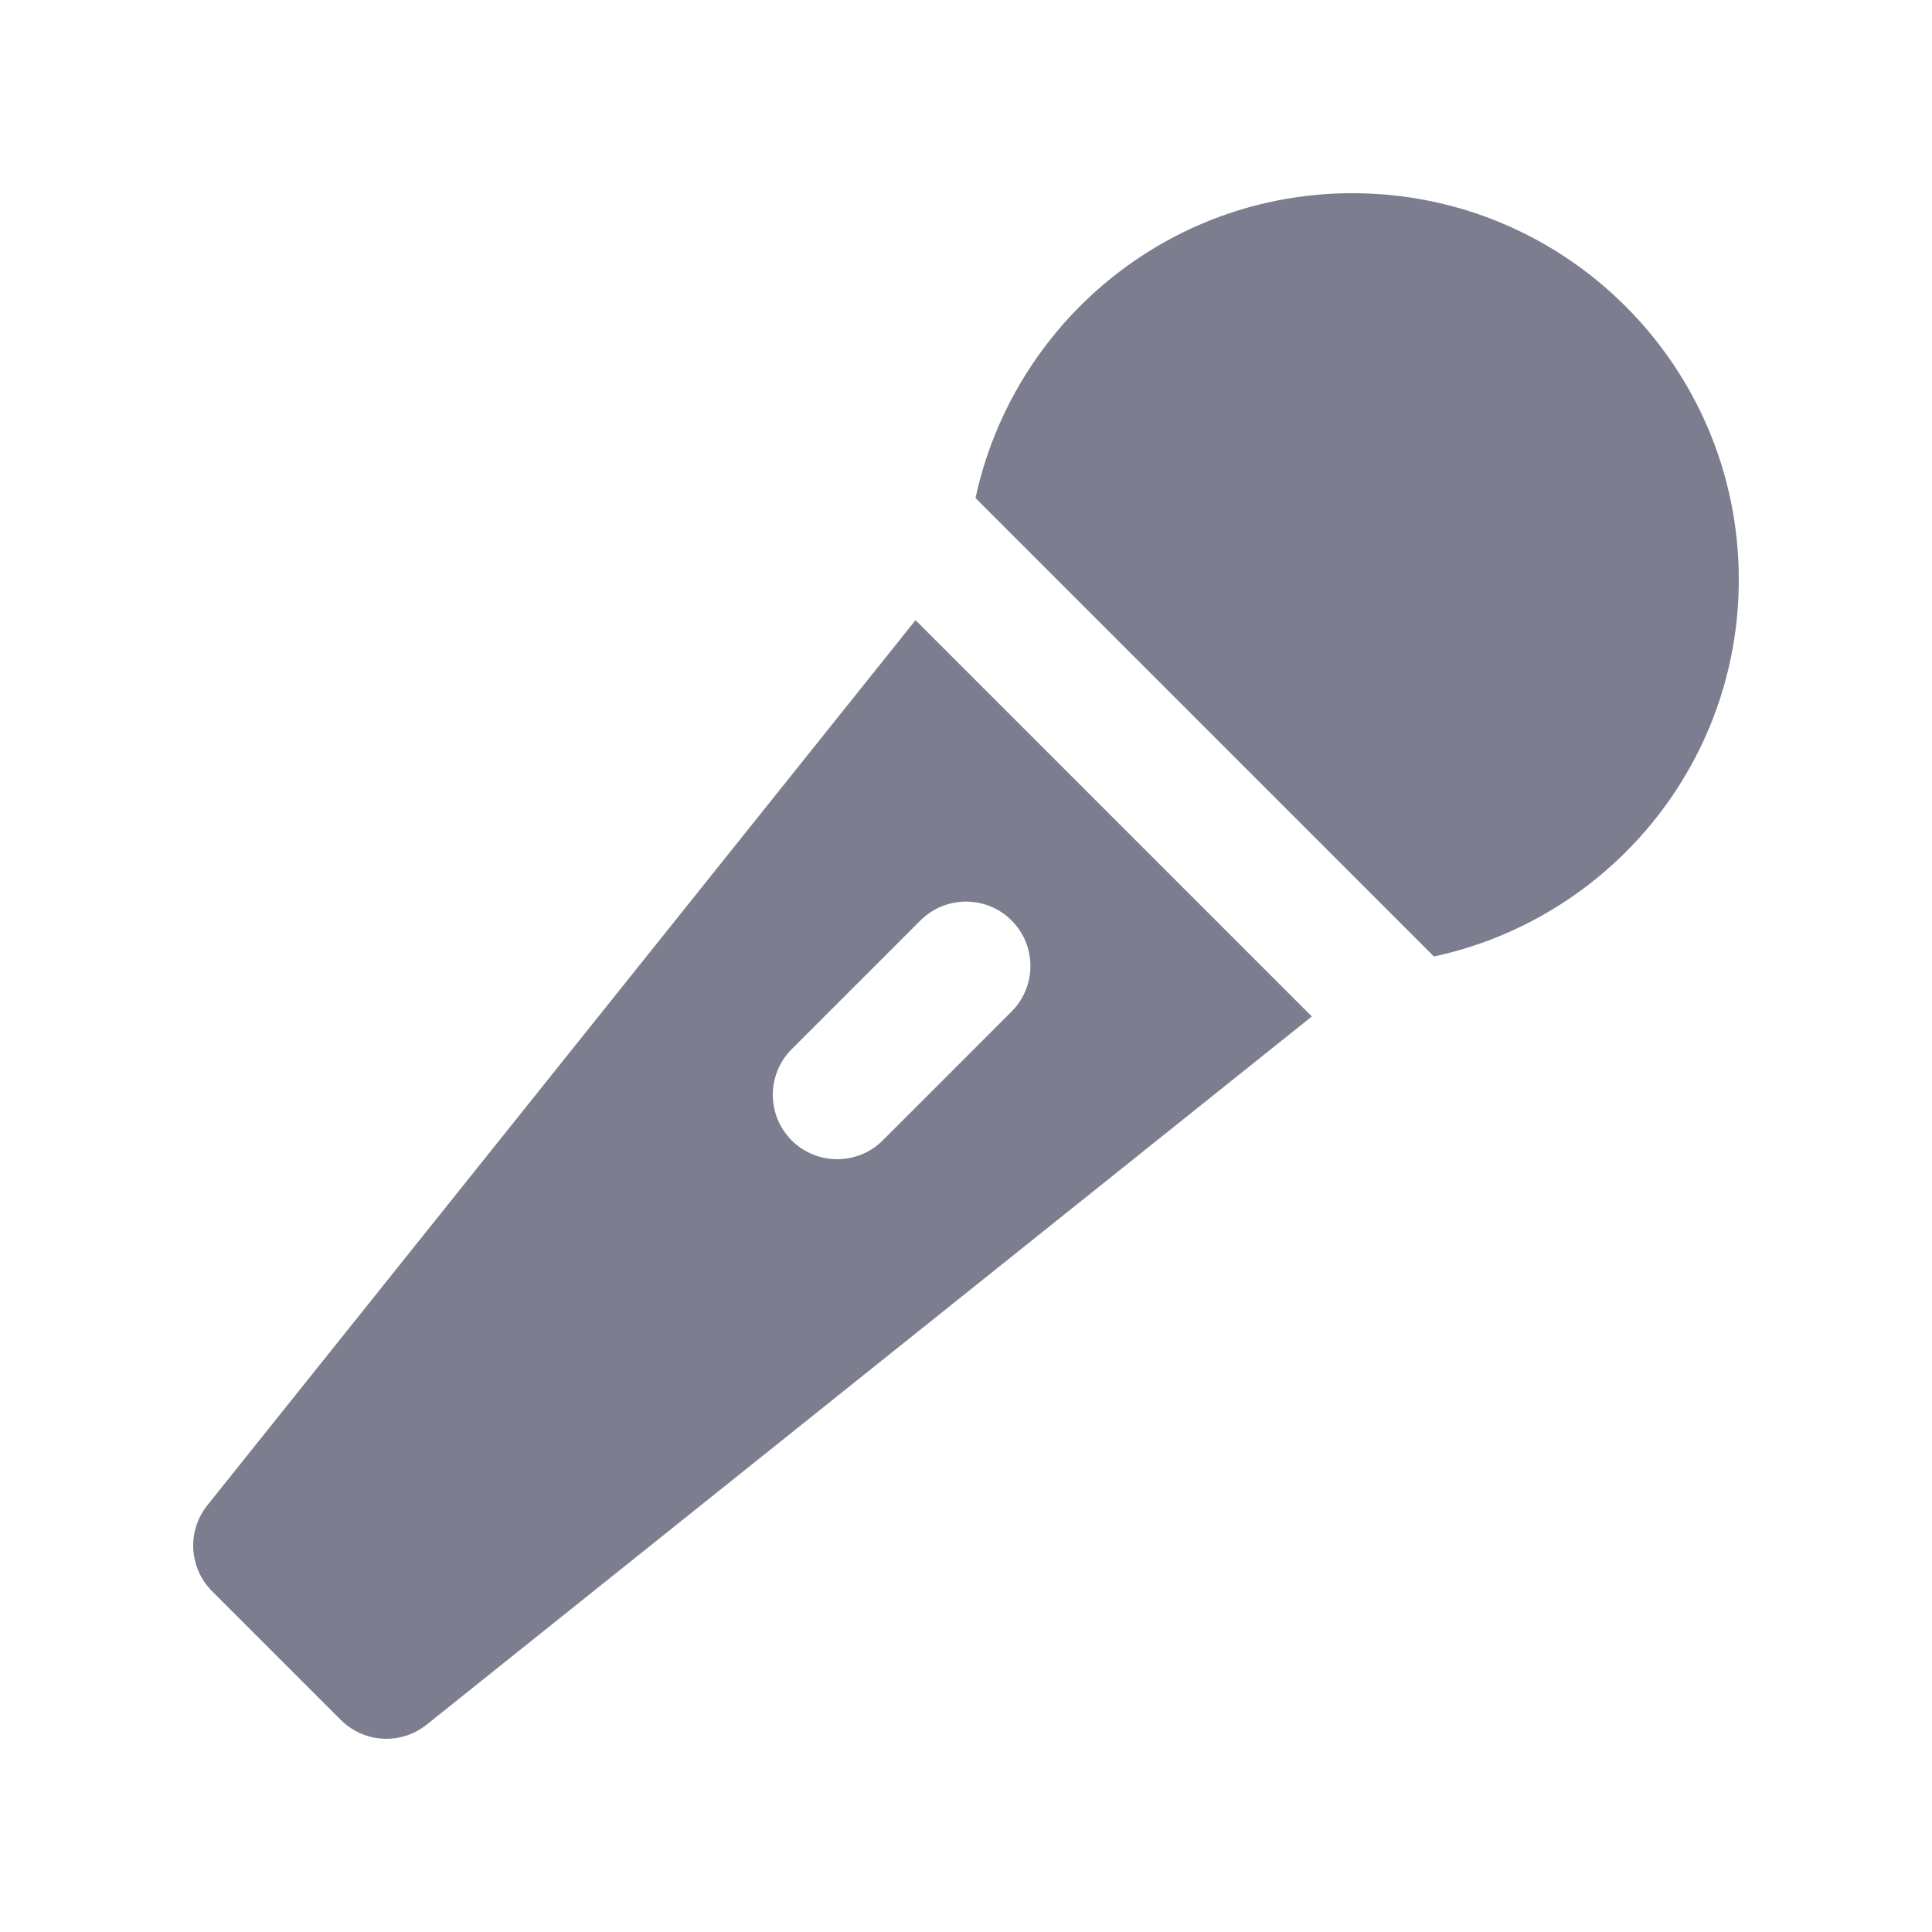 <svg width="24" height="24" viewBox="0 0 24 24" fill="none" xmlns="http://www.w3.org/2000/svg">
<path d="M11.373 7.704L2.575 18.7C2.321 19.018 2.346 19.477 2.634 19.766L4.234 21.366C4.39 21.521 4.594 21.6 4.8 21.6C4.976 21.6 5.153 21.542 5.299 21.425L16.296 12.627L11.373 7.704ZM10.966 14.166C10.81 14.322 10.605 14.4 10.4 14.4C10.195 14.4 9.99 14.322 9.834 14.166C9.522 13.853 9.522 13.347 9.834 13.034L11.434 11.434C11.747 11.122 12.253 11.122 12.566 11.434C12.878 11.747 12.878 12.253 12.566 12.566L10.966 14.166ZM16.8 2.4C14.498 2.4 12.584 4.024 12.118 6.187L17.813 11.882C19.976 11.416 21.6 9.502 21.6 7.2C21.6 4.549 19.451 2.4 16.8 2.4Z" fill="#7C7E8F"/>
</svg>
